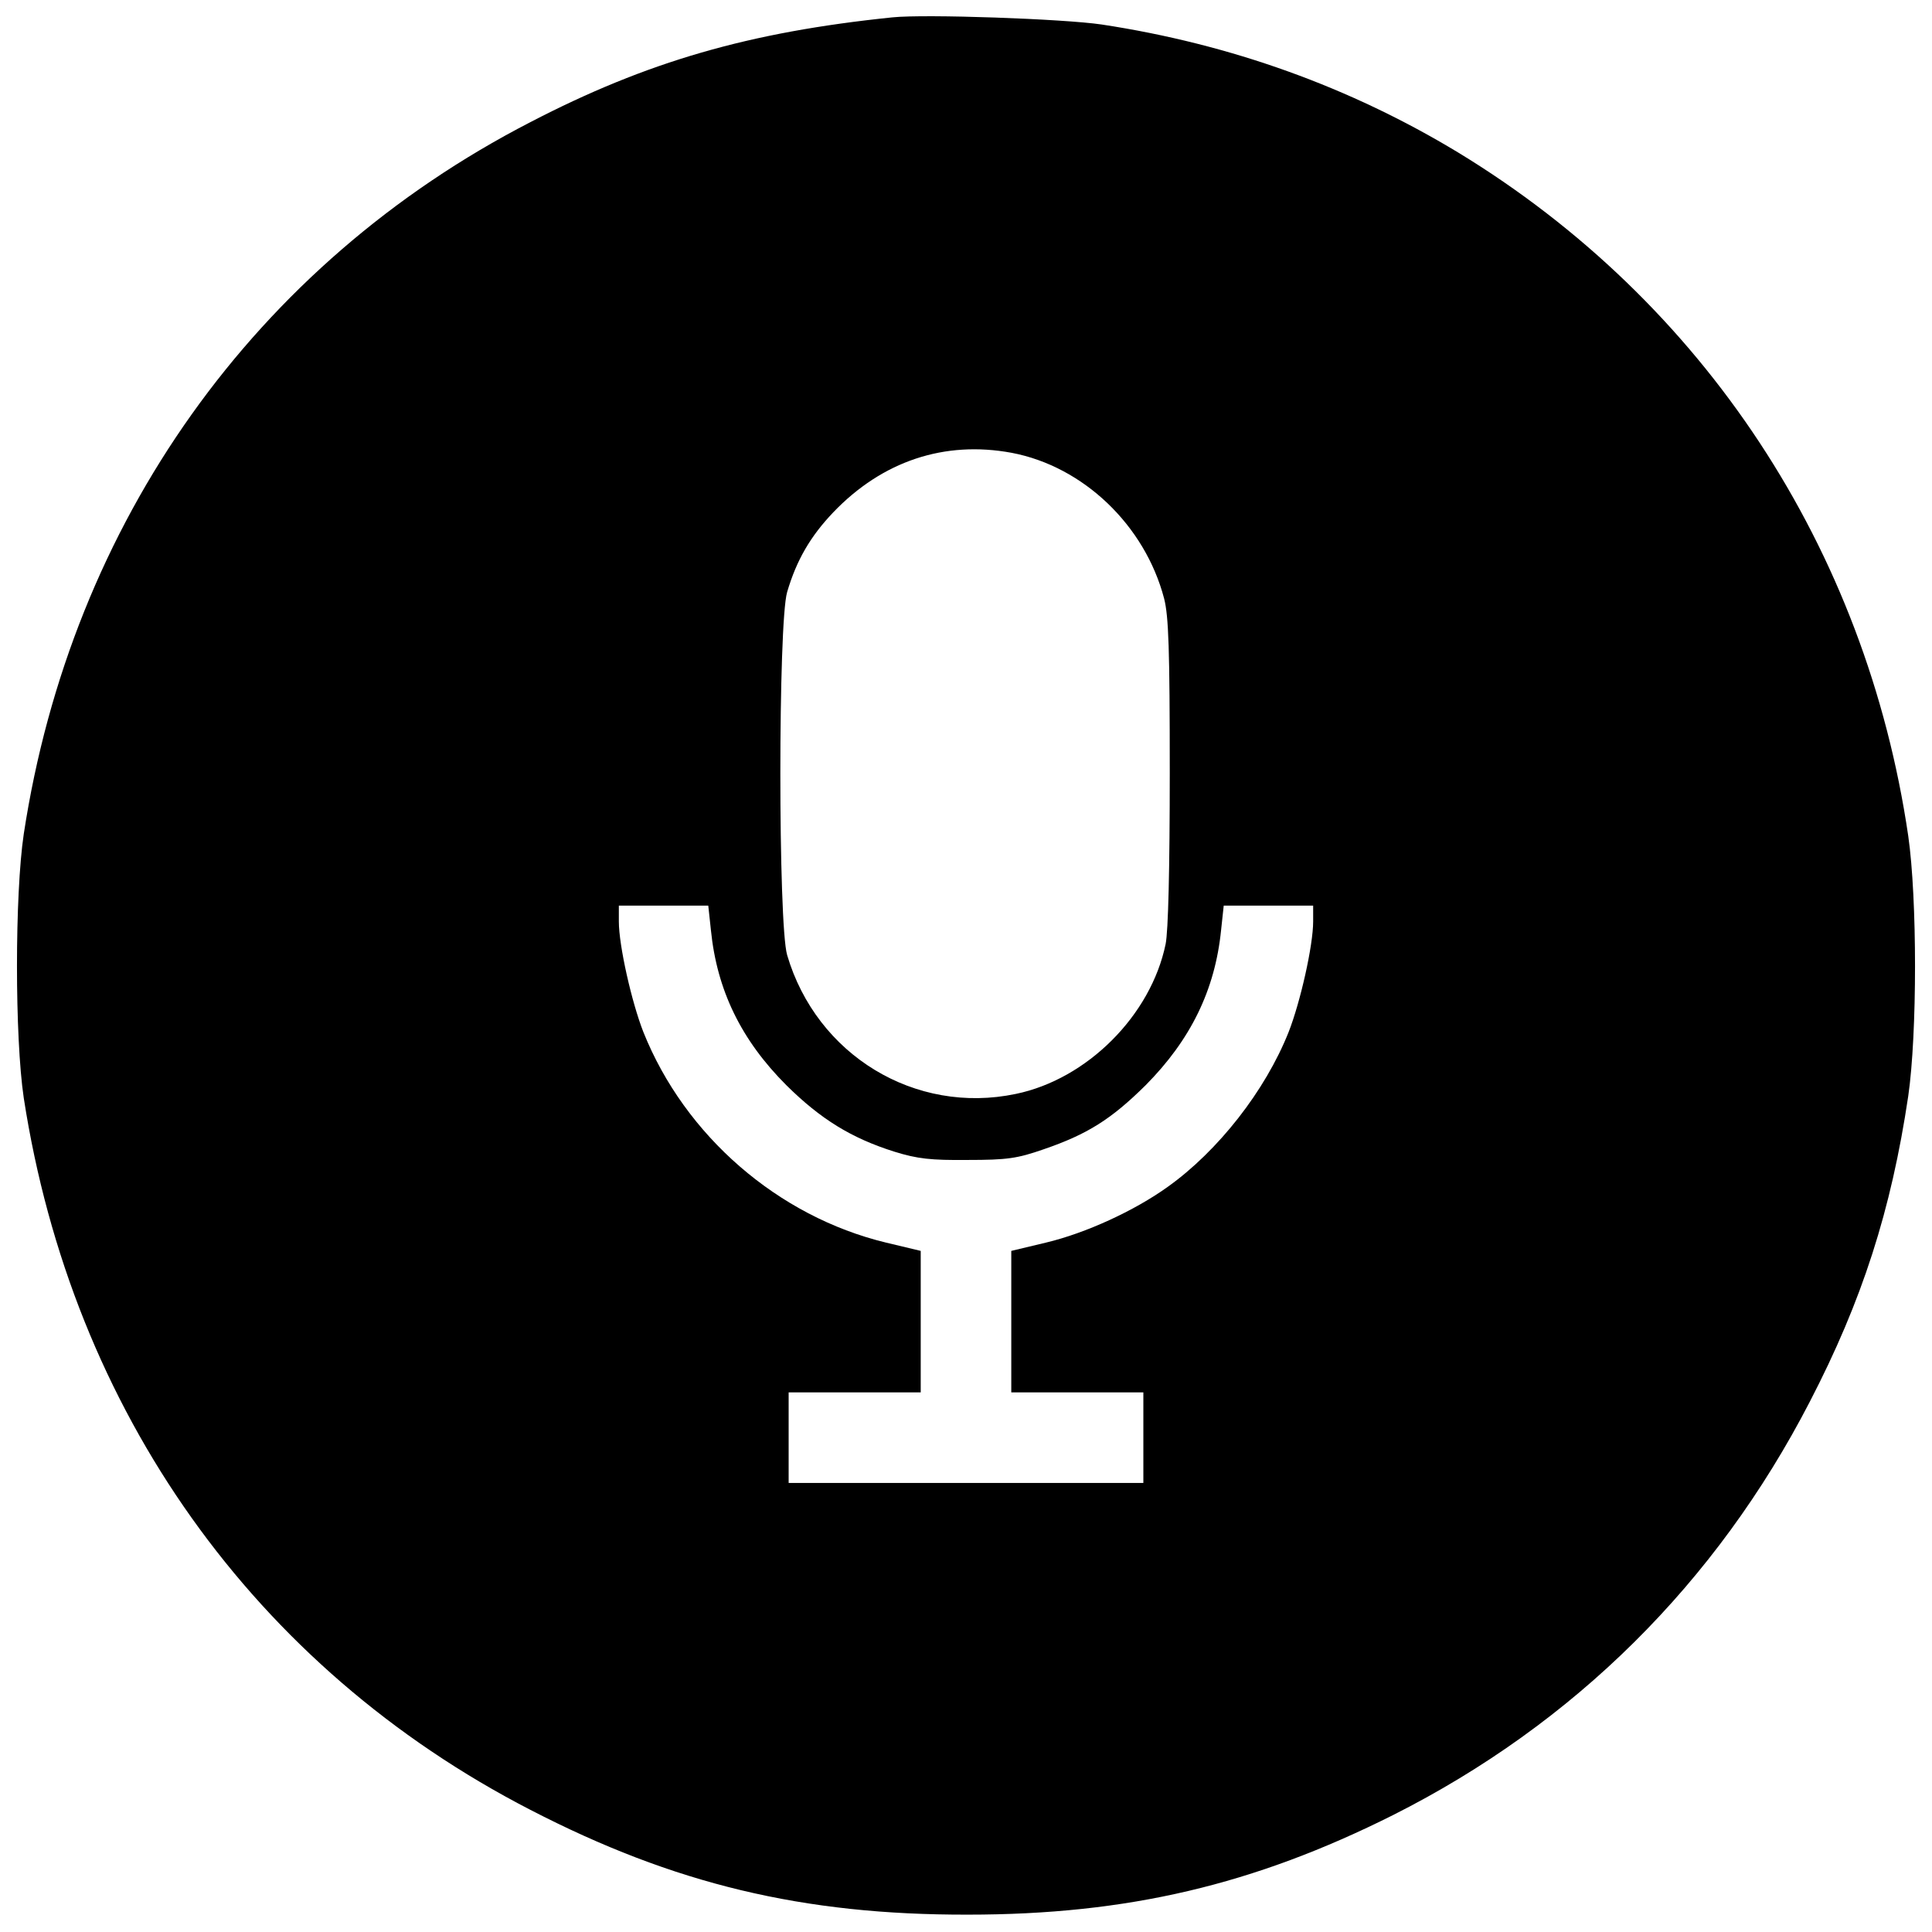 <?xml version="1.0" standalone="no"?>
<!DOCTYPE svg PUBLIC "-//W3C//DTD SVG 20010904//EN"
 "http://www.w3.org/TR/2001/REC-SVG-20010904/DTD/svg10.dtd">
<svg version="1.0" xmlns="http://www.w3.org/2000/svg"
 width="512pt" height="512pt" viewBox="0 0 512 512"
 preserveAspectRatio="xMidYMid meet">

<g transform="translate(0,512) scale(0.1,-0.1)"
fill="#000000" stroke="none">
<path d="M2365 5074 c-379 -39 -650 -117 -960 -278 -729 -376 -1216 -1060
-1342 -1886 -24 -161 -24 -539 0 -700 128 -829 611 -1509 1342 -1886 381 -197
723 -279 1160 -278 423 0 758 79 1127 264 480 242 856 615 1104 1095 139 268
216 508 261 810 24 166 24 523 0 690 -112 762 -542 1415 -1193 1811 -286 173
-602 287 -944 339 -101 15 -468 28 -555 19z m316 -1154 c190 -36 353 -192 404
-386 12 -47 15 -134 15 -461 0 -255 -4 -421 -11 -455 -39 -189 -208 -358 -397
-397 -267 -56 -528 103 -606 368 -24 82 -24 881 0 962 25 85 62 148 122 211
130 136 295 191 473 158z m-797 -1265 c16 -159 80 -291 200 -411 91 -90 172
-140 286 -176 61 -19 97 -23 195 -22 104 0 131 4 200 28 117 40 180 80 271
170 119 120 184 252 200 411 l7 65 118 0 119 0 0 -42 c0 -64 -34 -214 -65
-293 -62 -156 -187 -315 -320 -410 -89 -64 -218 -123 -323 -148 l-92 -22 0
-187 0 -188 175 0 175 0 0 -120 0 -120 -470 0 -470 0 0 120 0 120 175 0 175 0
0 188 0 187 -92 22 c-286 69 -533 283 -643 558 -31 79 -65 229 -65 293 l0 42
119 0 118 0 7 -65z"/>
</g>
</svg>
